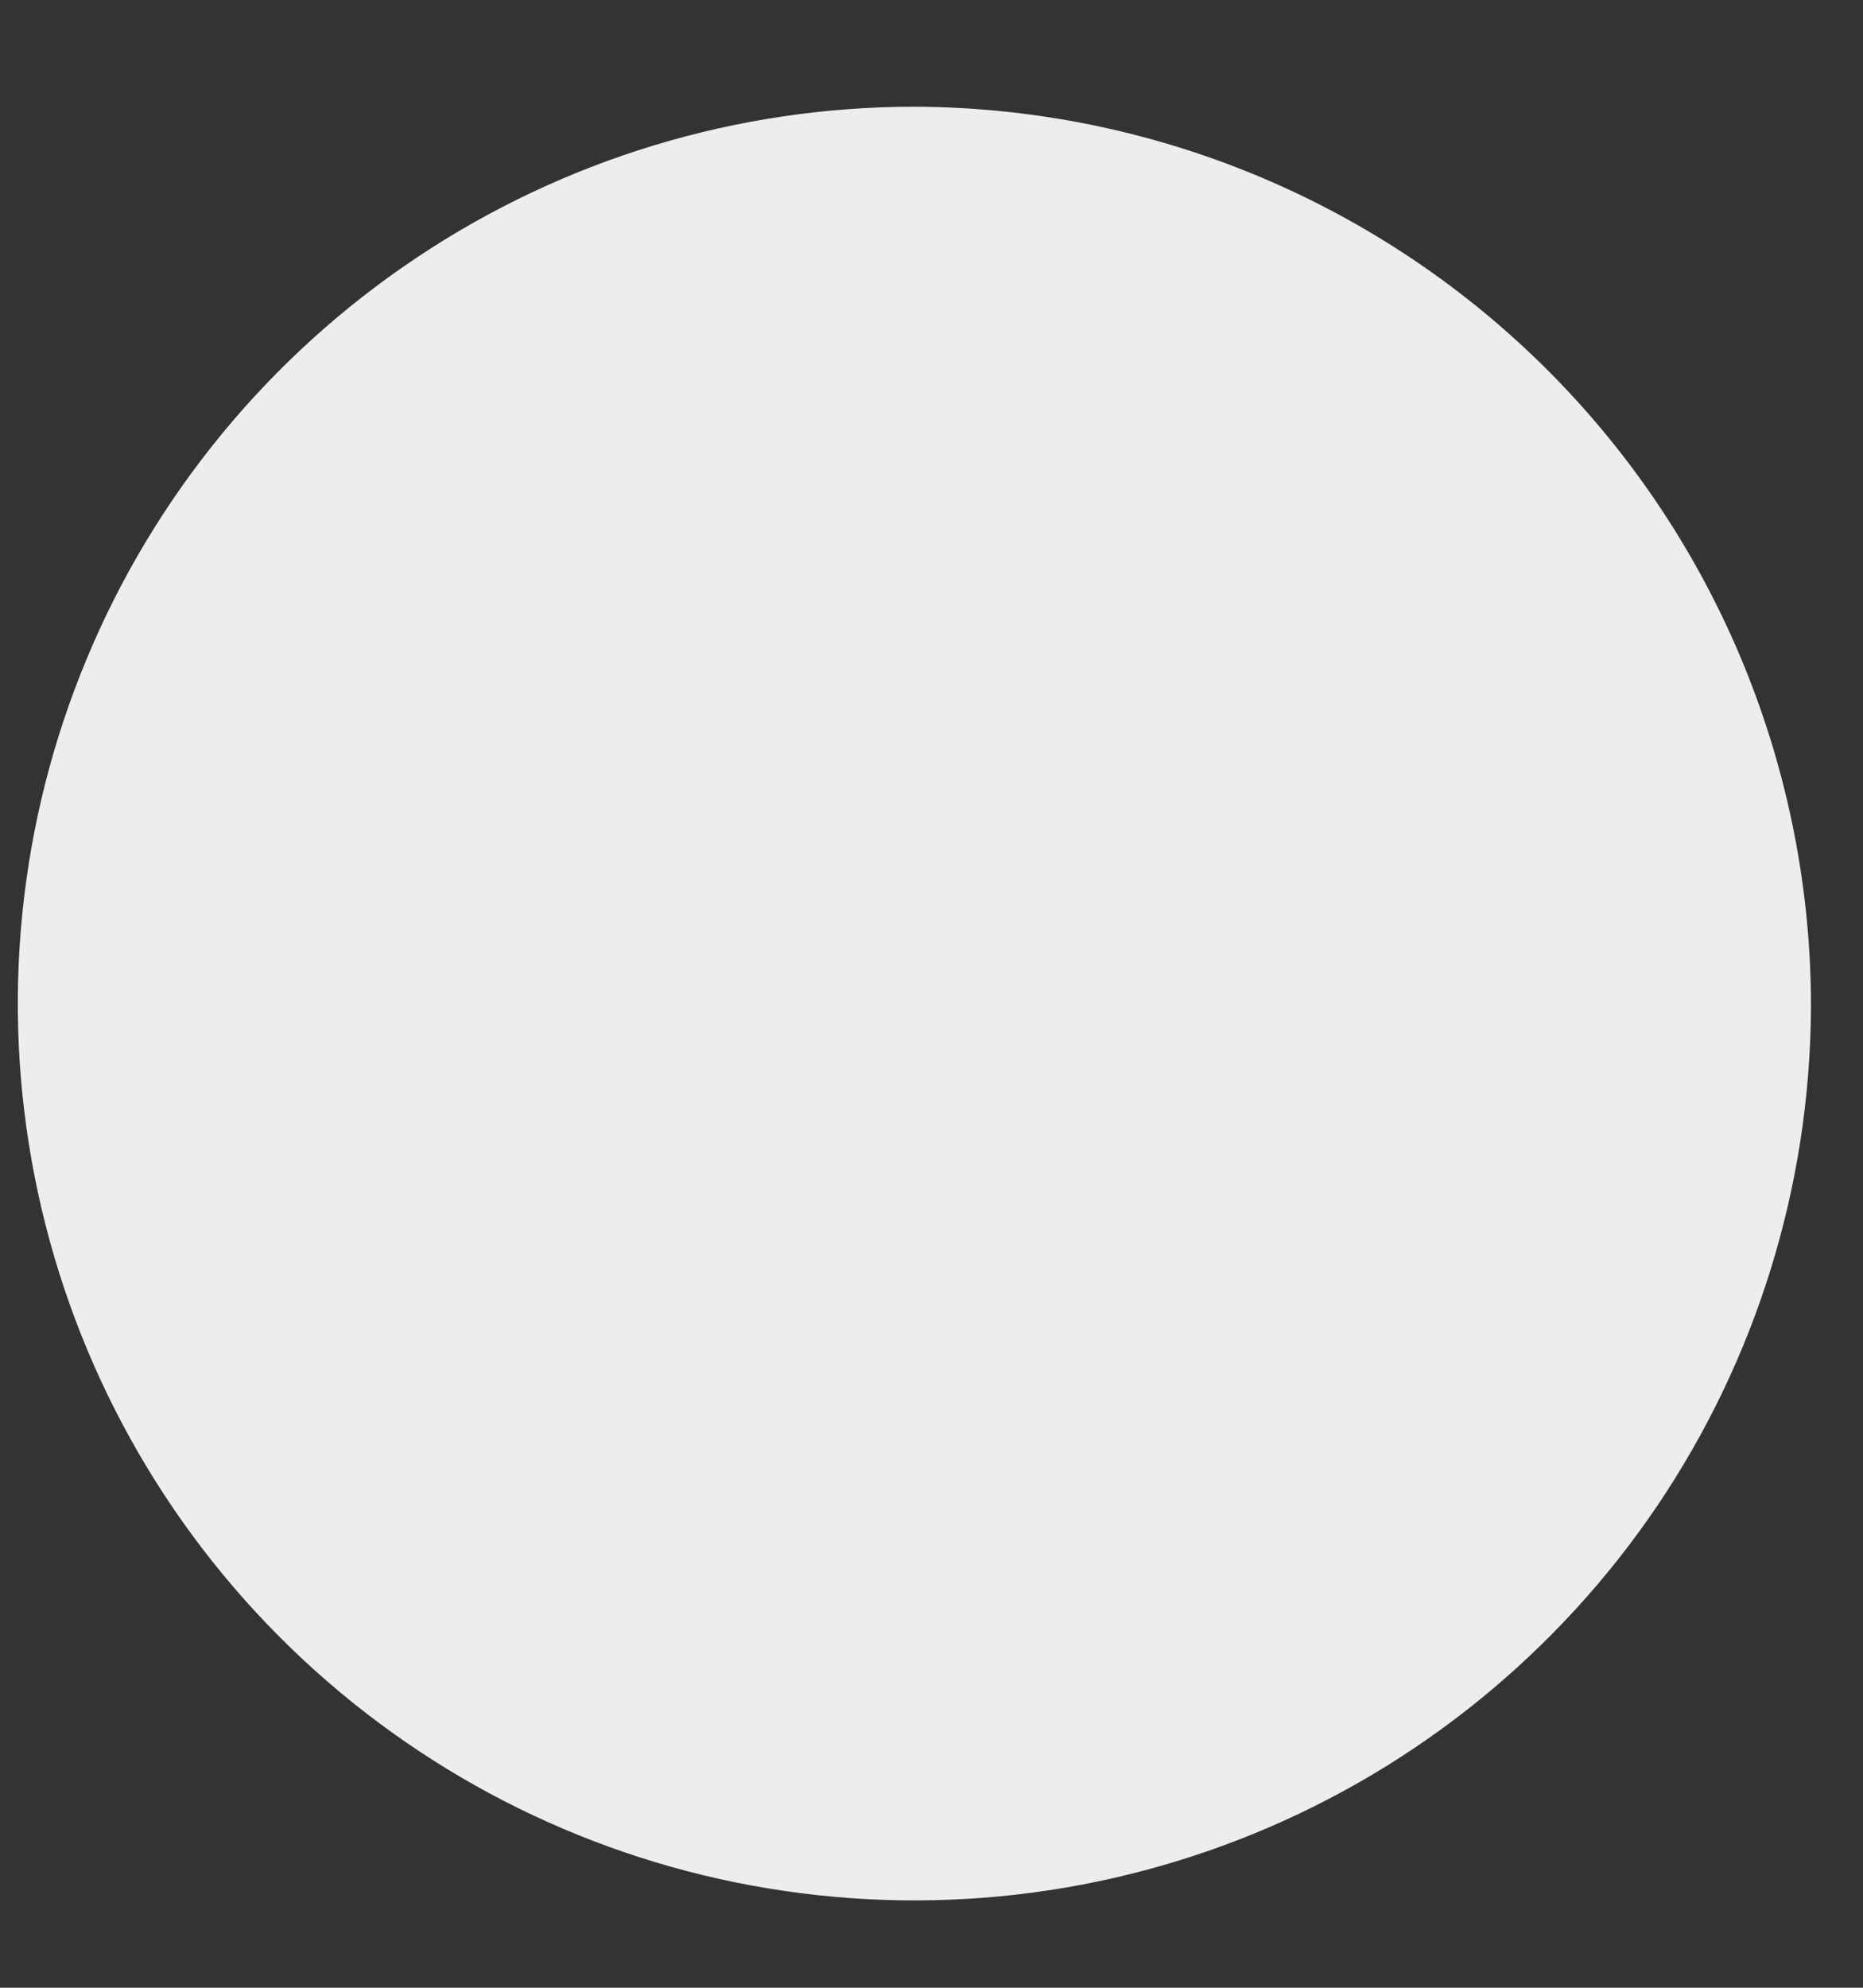 <svg width="15" height="16" viewBox="0 0 15 16" fill="none" xmlns="http://www.w3.org/2000/svg">
<rect x="0" y="0" width="15" height="16" fill="#333333" stroke="none"/>
<path d="M14.581 8.121C14.572 9.547 14.142 10.938 13.344 12.12C12.545 13.301 11.415 14.22 10.095 14.76C8.775 15.3 7.325 15.436 5.927 15.153C4.53 14.87 3.248 14.179 2.242 13.167C1.237 12.156 0.554 10.87 0.279 9.471C0.004 8.071 0.149 6.622 0.697 5.306C1.244 3.989 2.17 2.864 3.356 2.073C4.542 1.281 5.936 0.859 7.362 0.859C8.313 0.862 9.254 1.052 10.131 1.418C11.009 1.785 11.805 2.32 12.476 2.995C13.146 3.669 13.677 4.469 14.038 5.348C14.399 6.228 14.584 7.17 14.581 8.121Z" fill="#EDEDED"></path>
</svg>

